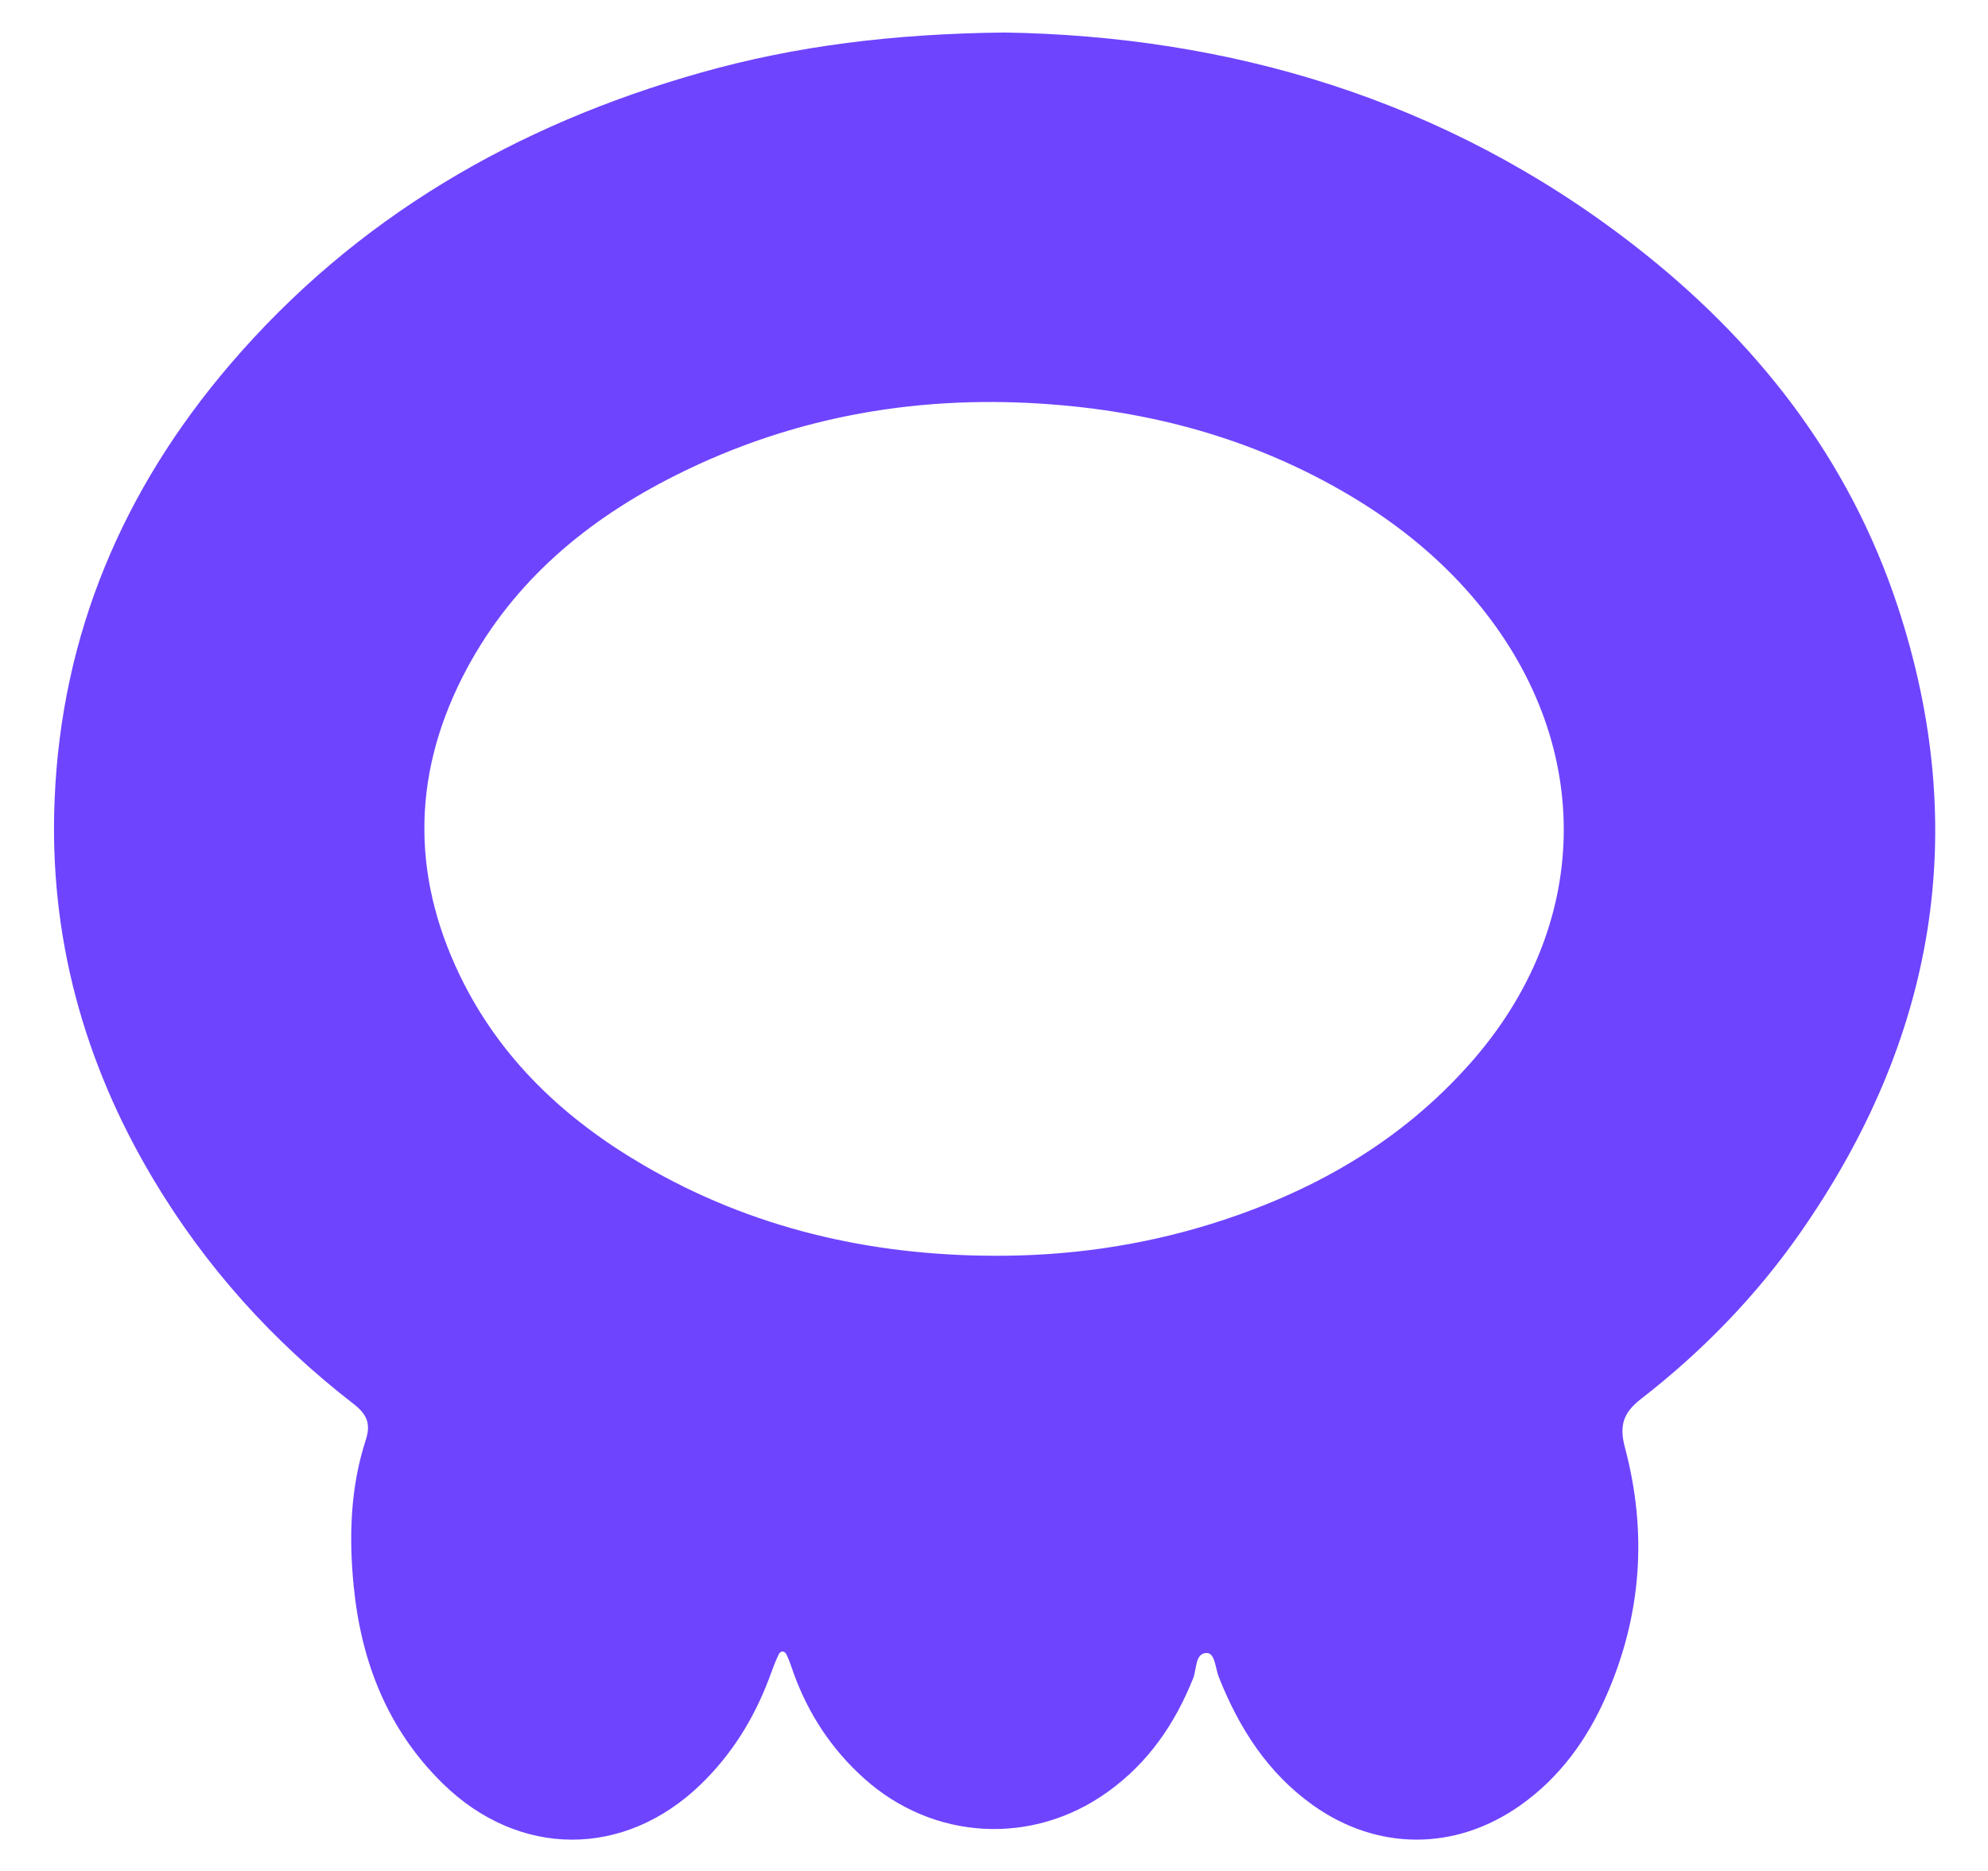 <svg width="17" height="16" viewBox="0 0 17 16" fill="none" xmlns="http://www.w3.org/2000/svg">
<path d="M8.586 0.278C10.508 0.308 12.355 0.845 13.962 2.089C15.013 2.902 15.809 3.915 16.228 5.186C16.861 7.109 16.544 8.897 15.392 10.546C15.013 11.088 14.554 11.559 14.032 11.964C13.879 12.083 13.845 12.193 13.896 12.382C14.088 13.104 14.038 13.815 13.736 14.502C13.572 14.877 13.338 15.201 12.999 15.44C12.446 15.83 11.779 15.83 11.228 15.438C10.839 15.161 10.595 14.777 10.422 14.341C10.393 14.268 10.391 14.136 10.319 14.136C10.219 14.137 10.234 14.273 10.204 14.35C10.048 14.741 9.819 15.075 9.475 15.322C8.829 15.788 7.978 15.74 7.386 15.206C7.112 14.959 6.915 14.661 6.789 14.315C6.77 14.261 6.752 14.206 6.728 14.154C6.71 14.115 6.676 14.112 6.657 14.152C6.625 14.219 6.601 14.289 6.575 14.358C6.445 14.701 6.256 15.005 5.991 15.261C5.338 15.892 4.437 15.89 3.786 15.252C3.312 14.788 3.087 14.206 3.024 13.559C2.983 13.14 2.996 12.719 3.128 12.314C3.174 12.171 3.134 12.091 3.021 12.004C2.332 11.471 1.757 10.832 1.31 10.083C0.714 9.084 0.418 8.001 0.467 6.839C0.525 5.424 1.051 4.188 1.967 3.117C3.043 1.86 4.412 1.069 5.99 0.622C6.809 0.39 7.647 0.289 8.586 0.278ZM8.496 10.739C9.125 10.742 9.742 10.656 10.343 10.471C11.207 10.204 11.972 9.774 12.577 9.088C13.604 7.925 13.639 6.402 12.666 5.193C12.353 4.805 11.973 4.493 11.546 4.239C10.769 3.777 9.925 3.534 9.026 3.461C7.886 3.368 6.798 3.552 5.775 4.066C5.025 4.443 4.398 4.963 3.994 5.715C3.531 6.577 3.506 7.457 3.932 8.341C4.276 9.054 4.829 9.571 5.503 9.964C6.427 10.503 7.433 10.735 8.496 10.739Z" fill="#6E44FF"/>
</svg>
